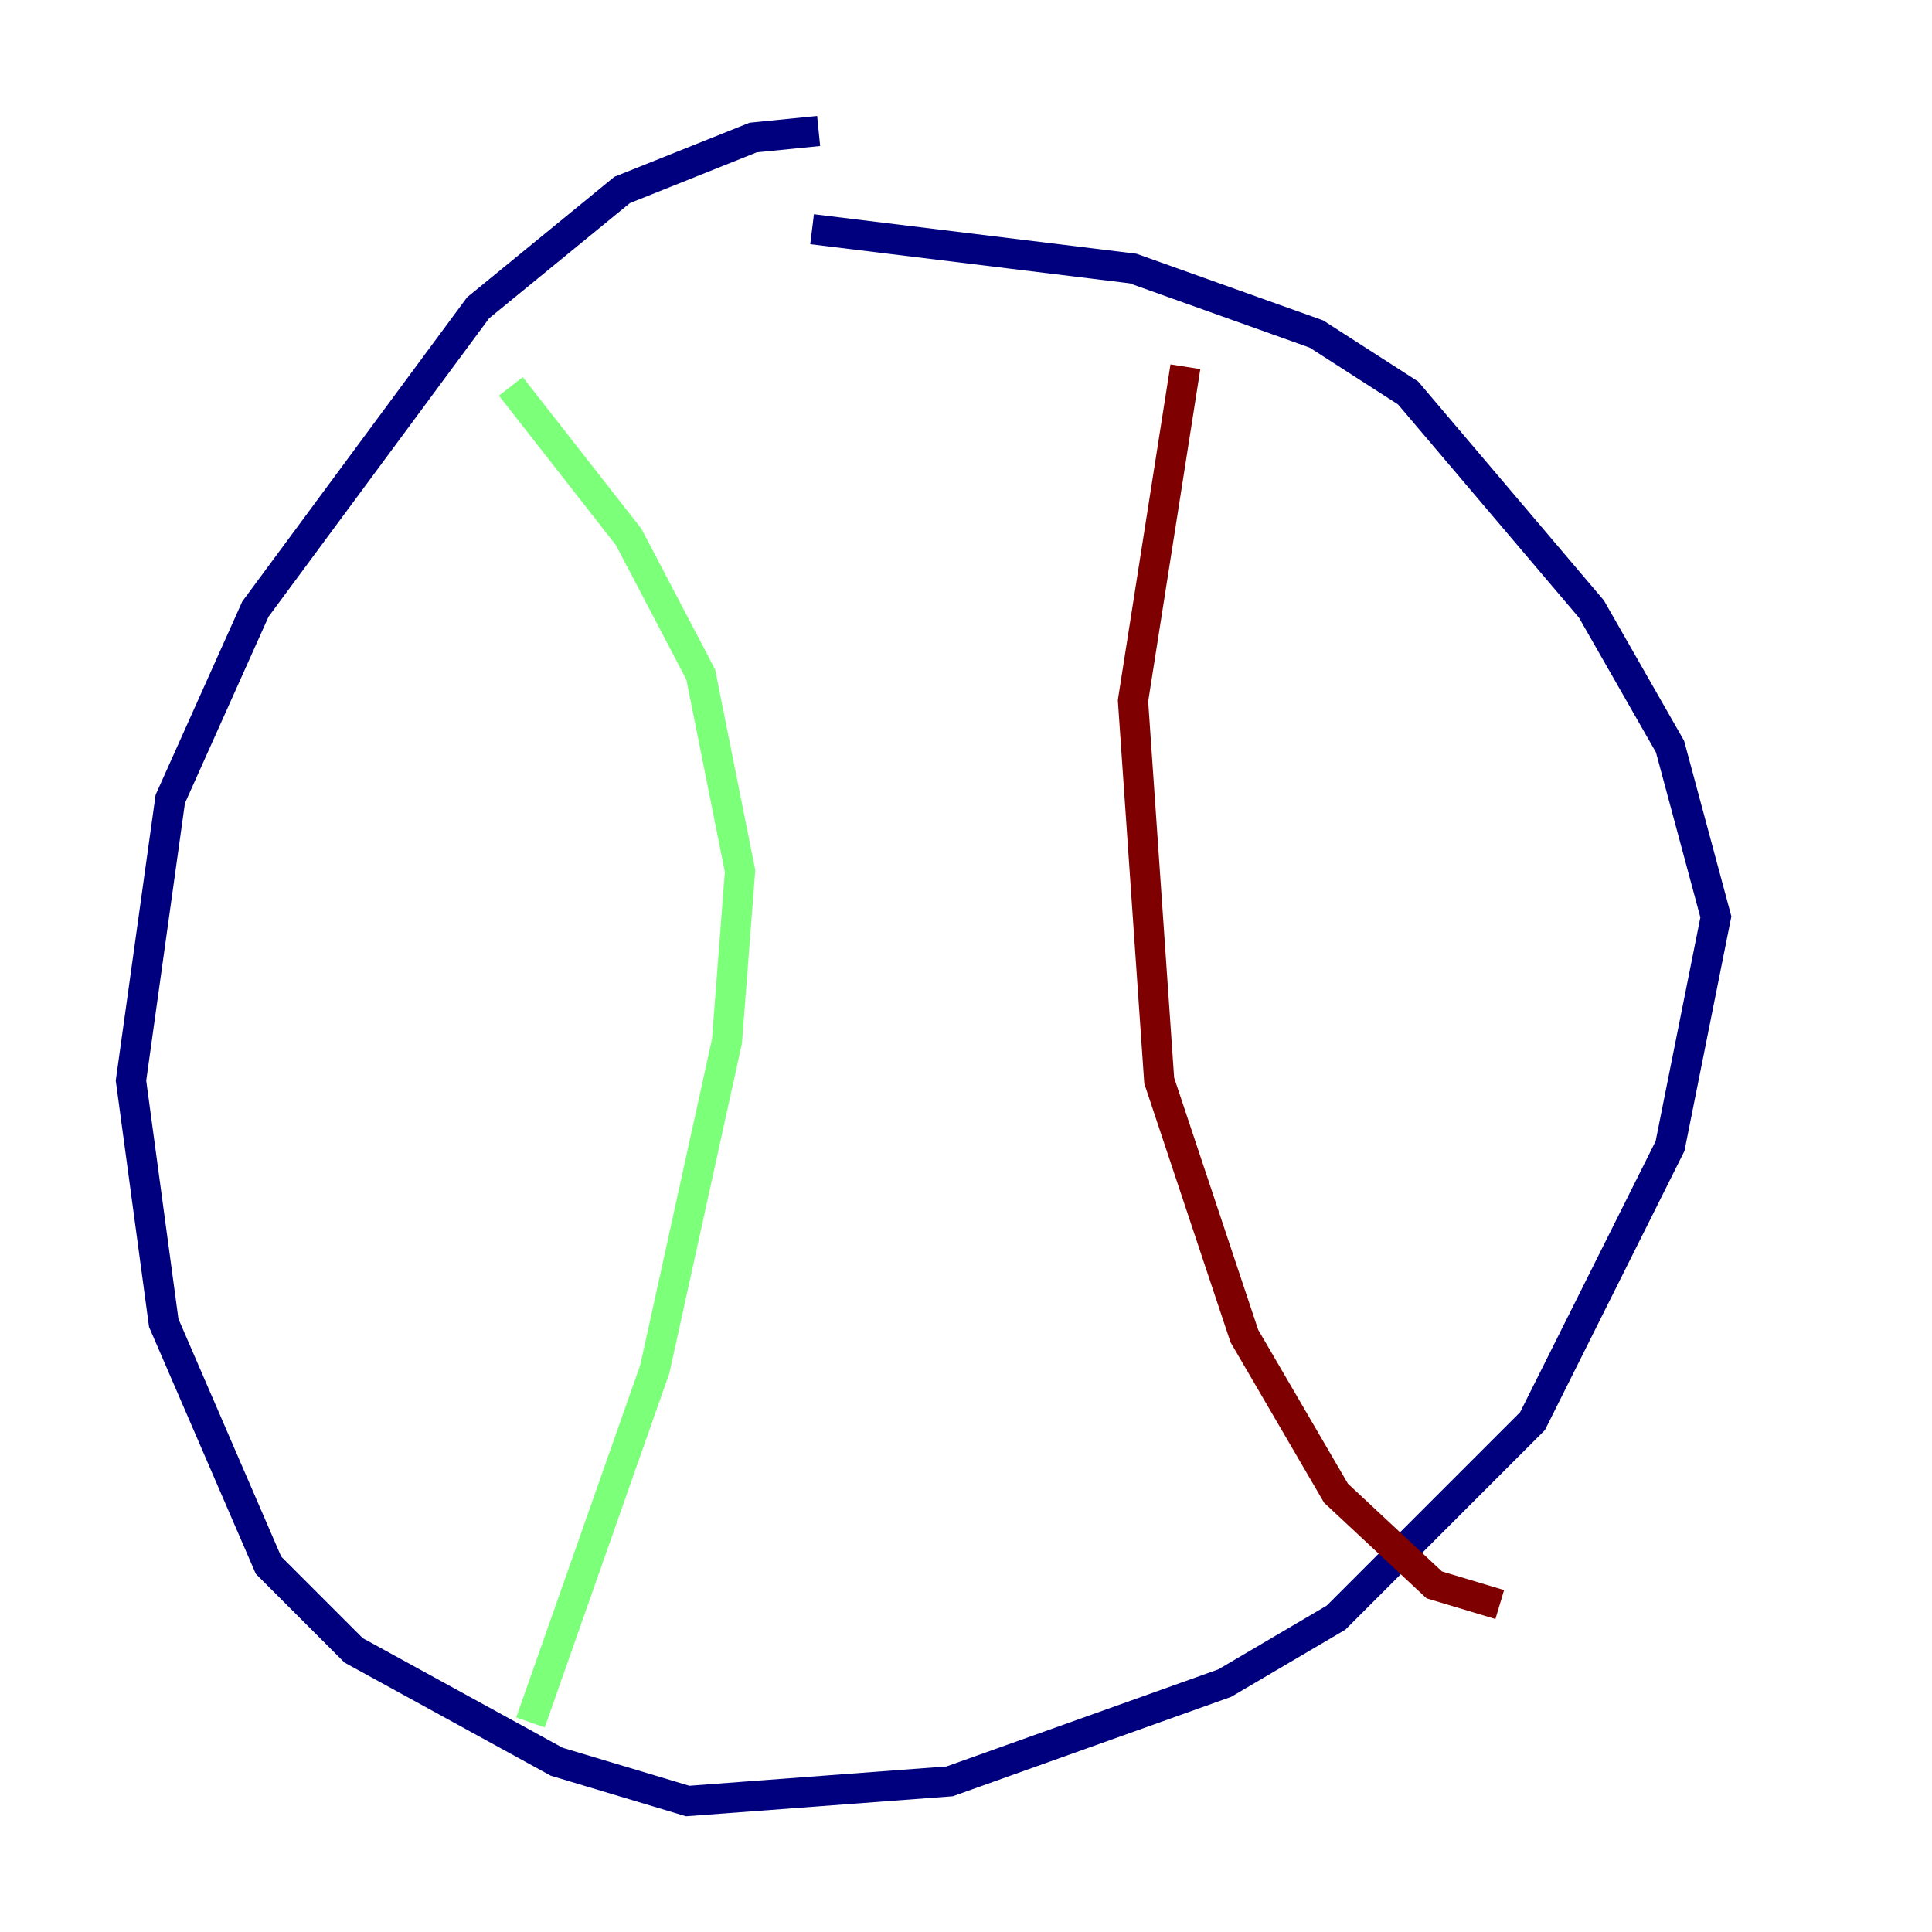 <?xml version="1.0" encoding="utf-8" ?>
<svg baseProfile="tiny" height="128" version="1.2" viewBox="0,0,128,128" width="128" xmlns="http://www.w3.org/2000/svg" xmlns:ev="http://www.w3.org/2001/xml-events" xmlns:xlink="http://www.w3.org/1999/xlink"><defs /><polyline fill="none" points="54.237,8.678 49.898,9.112 41.22,12.583 31.675,20.393 16.922,40.352 11.281,52.936 8.678,71.593 10.848,87.647 17.79,103.702 23.43,109.342 36.881,116.719 45.559,119.322 62.915,118.02 81.139,111.512 88.515,107.173 101.532,94.156 110.644,75.932 113.681,60.746 110.644,49.464 105.437,40.352 93.288,26.034 87.214,22.129 75.064,17.79 53.803,15.186" stroke="#00007f" stroke-width="2" /><polyline fill="none" points="33.844,25.6 41.654,35.58 46.427,44.691 49.031,57.709 48.163,68.99 43.39,90.685 35.146,114.115" stroke="#7cff79" stroke-width="2" /><polyline fill="none" points="78.536,24.298 75.064,46.427 76.8,71.593 82.441,88.515 88.515,98.929 95.024,105.003 99.363,106.305" stroke="#7f0000" stroke-width="2" /></svg>